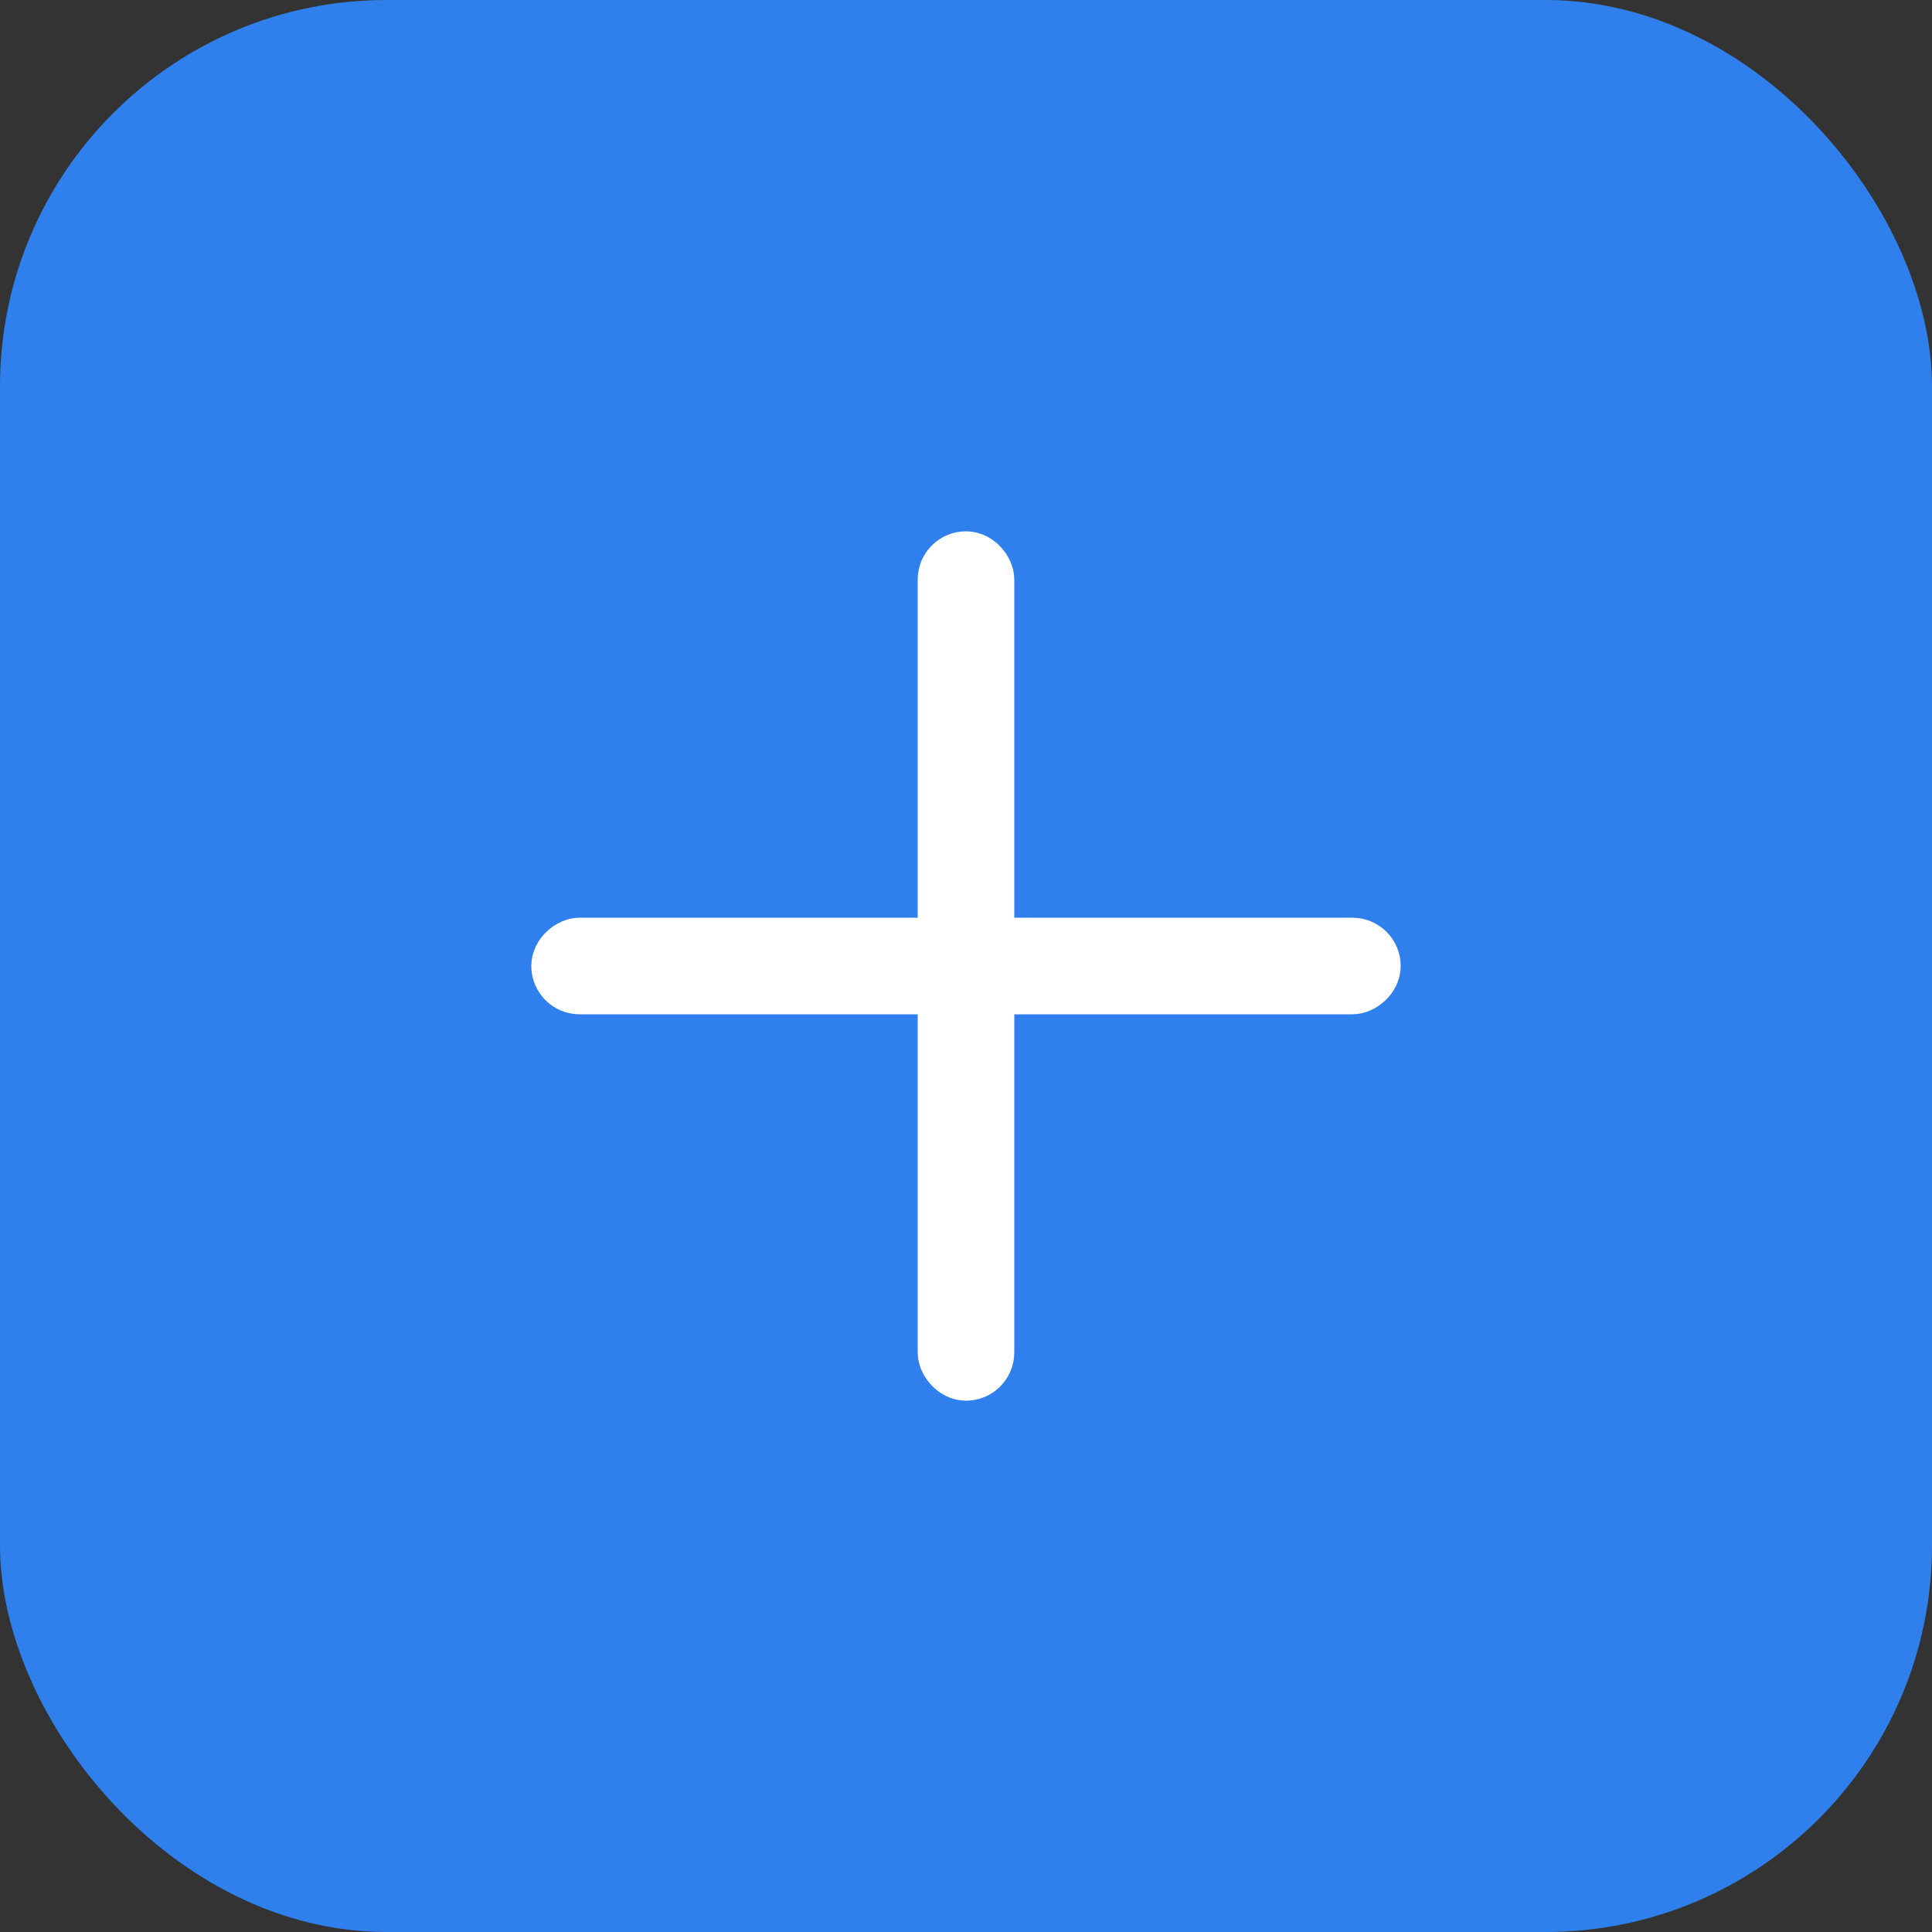 <svg width="40" height="40" viewBox="0 0 40 40" fill="none" xmlns="http://www.w3.org/2000/svg">
<rect x="0" y="0" width="40" height="40" fill="#333333" stroke="none"/>
<rect width="40" height="40" rx="8" fill="#2F80ED"/>
<rect x="11.5" y="20.5" width="1" height="17" rx="0.5" transform="rotate(-90 11.5 20.5)" stroke="white"/>
<rect x="19.5" y="11.5" width="1" height="17" rx="0.5" stroke="white"/>
</svg>
